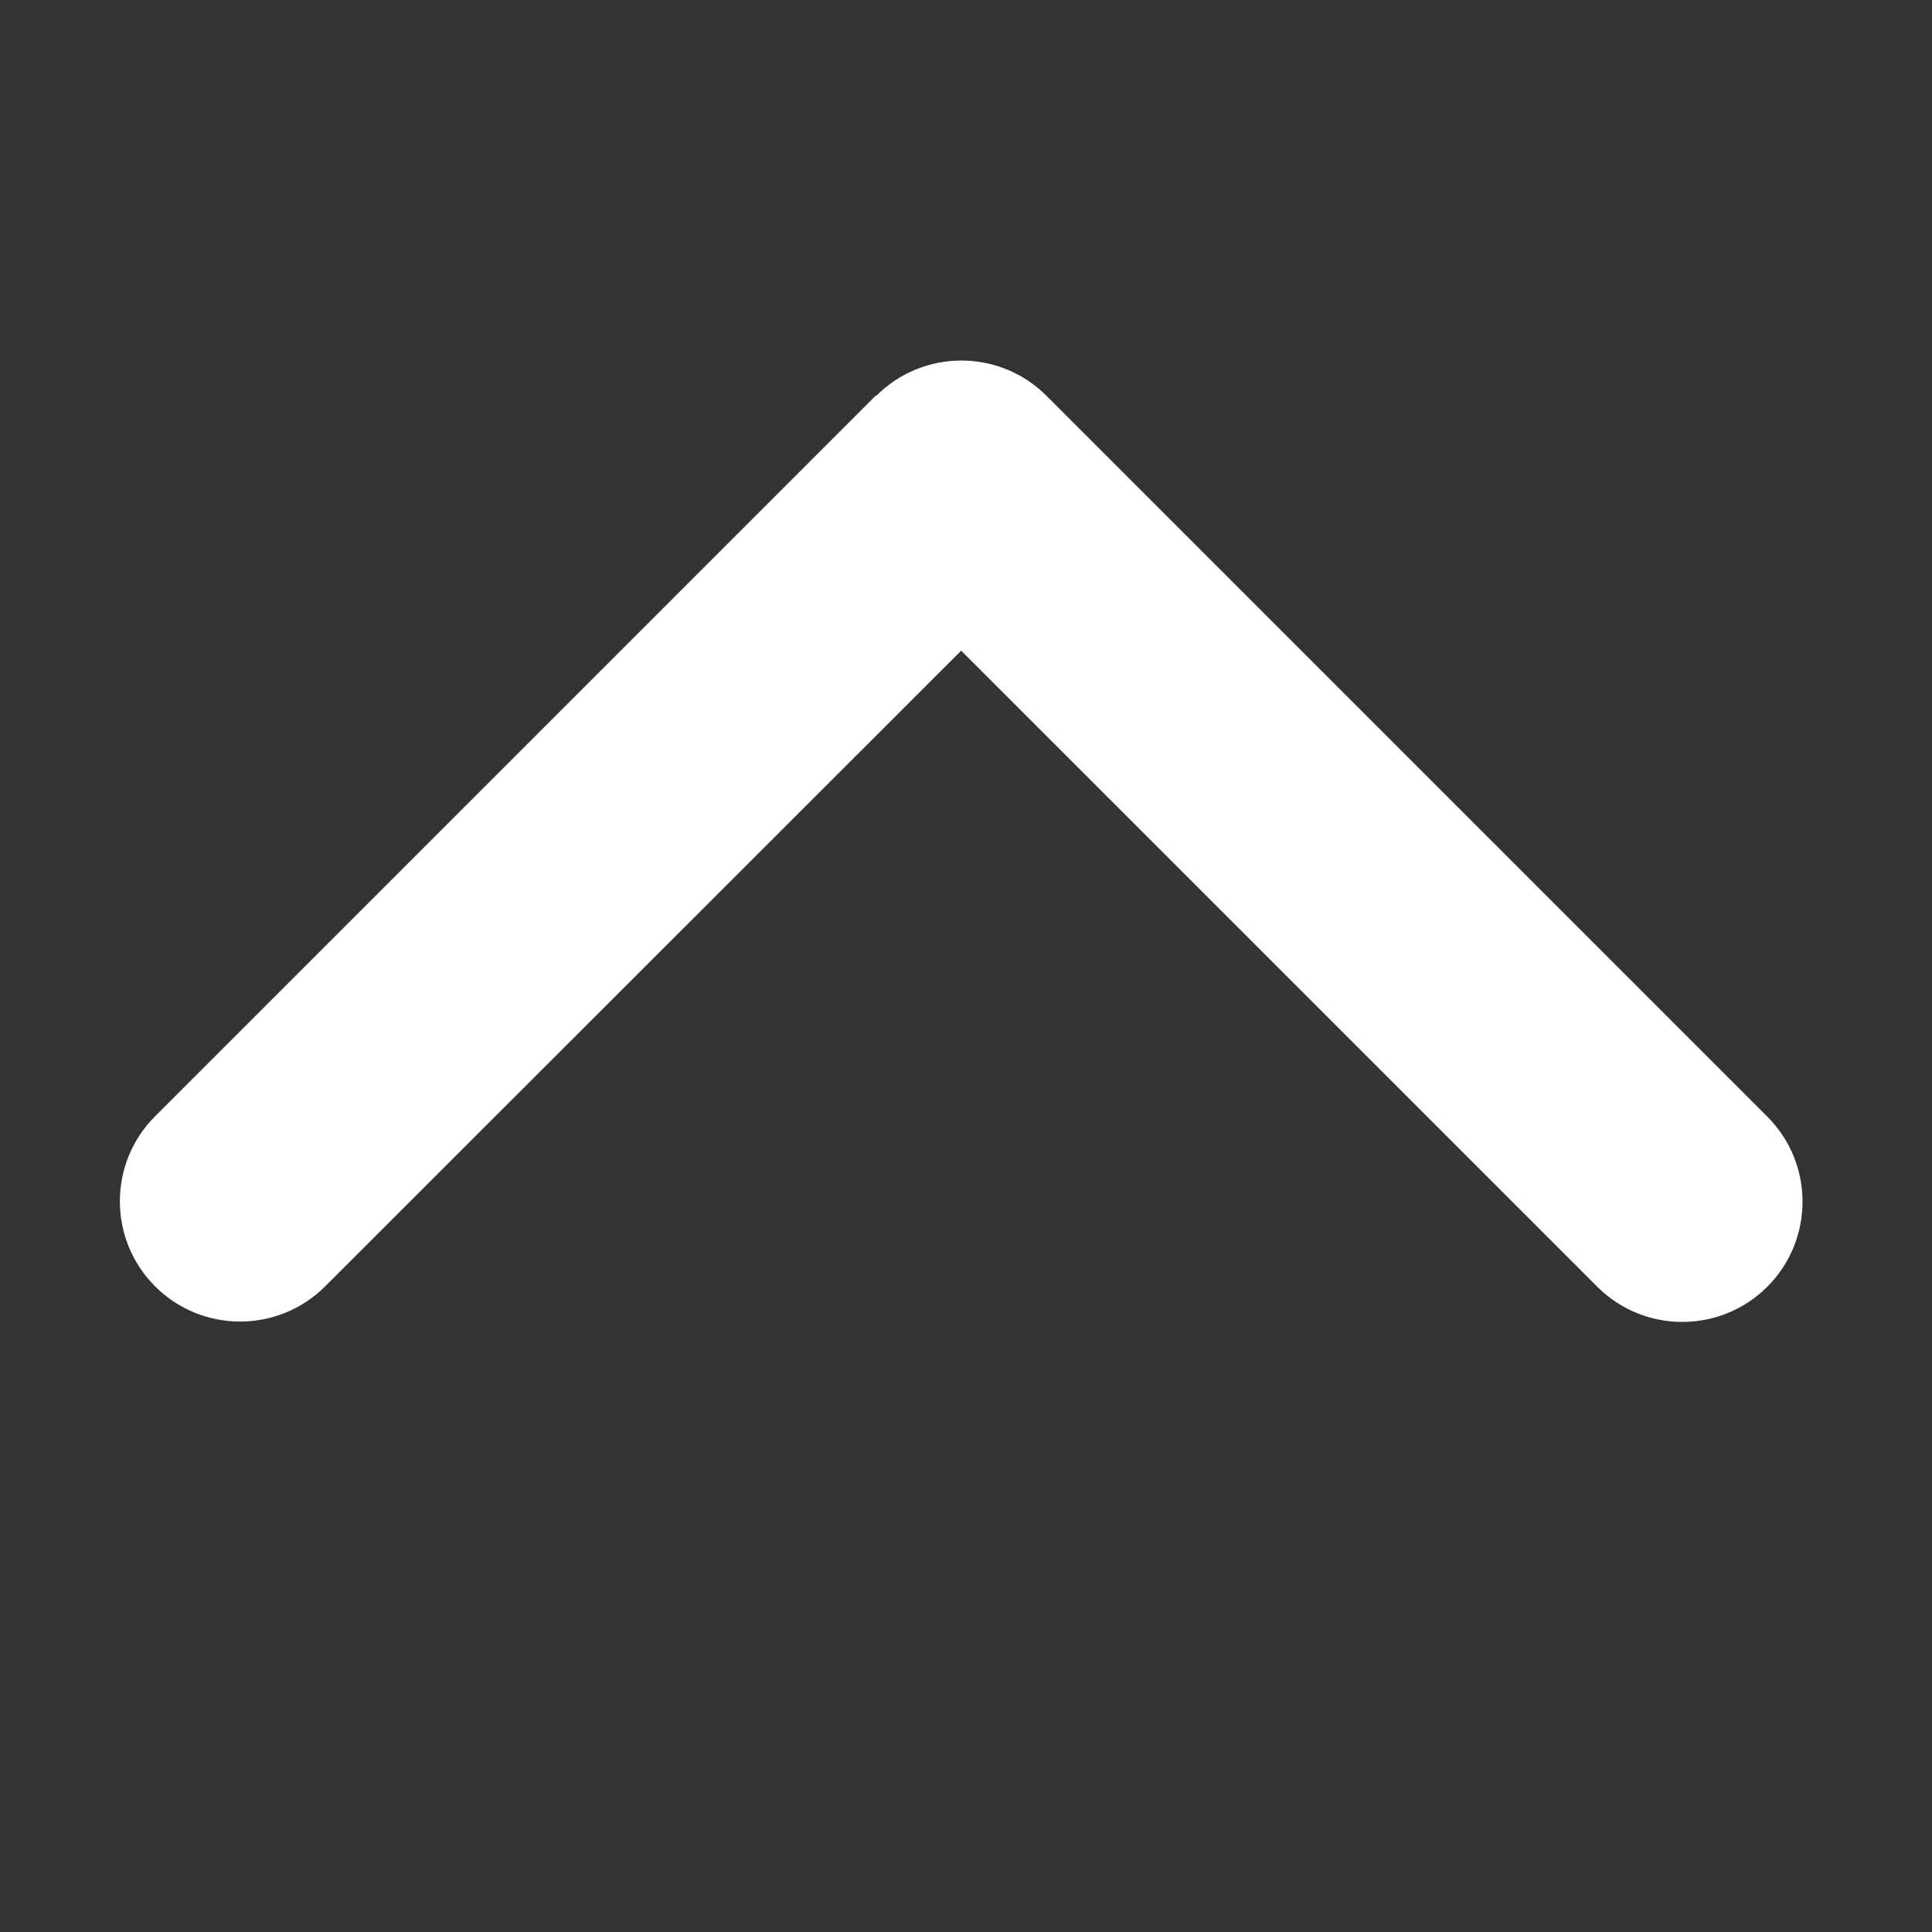 <?xml version="1.0" encoding="UTF-8" standalone="no"?><!DOCTYPE svg PUBLIC "-//W3C//DTD SVG 1.1//EN" "http://www.w3.org/Graphics/SVG/1.1/DTD/svg11.dtd"><svg width="100%" height="100%" viewBox="0 0 67 67" version="1.1" xmlns="http://www.w3.org/2000/svg" xmlns:xlink="http://www.w3.org/1999/xlink" xml:space="preserve" xmlns:serif="http://www.serif.com/" style="fill-rule:evenodd;clip-rule:evenodd;stroke-linejoin:round;stroke-miterlimit:2;"><rect x="0" y="0" width="67" height="67" fill="#333333" stroke="none"/><path d="M30.391,13.724c1.627,-1.628 4.27,-1.628 5.898,-0l25,25c1.628,1.628 1.628,4.271 0,5.898c-1.628,1.628 -4.271,1.628 -5.898,0l-22.058,-22.057l-22.057,22.044c-1.628,1.628 -4.271,1.628 -5.898,0c-1.628,-1.627 -1.628,-4.27 -0,-5.898l25,-25l0.013,0.013Z" style="fill:#fff;fill-rule:nonzero;"/></svg>